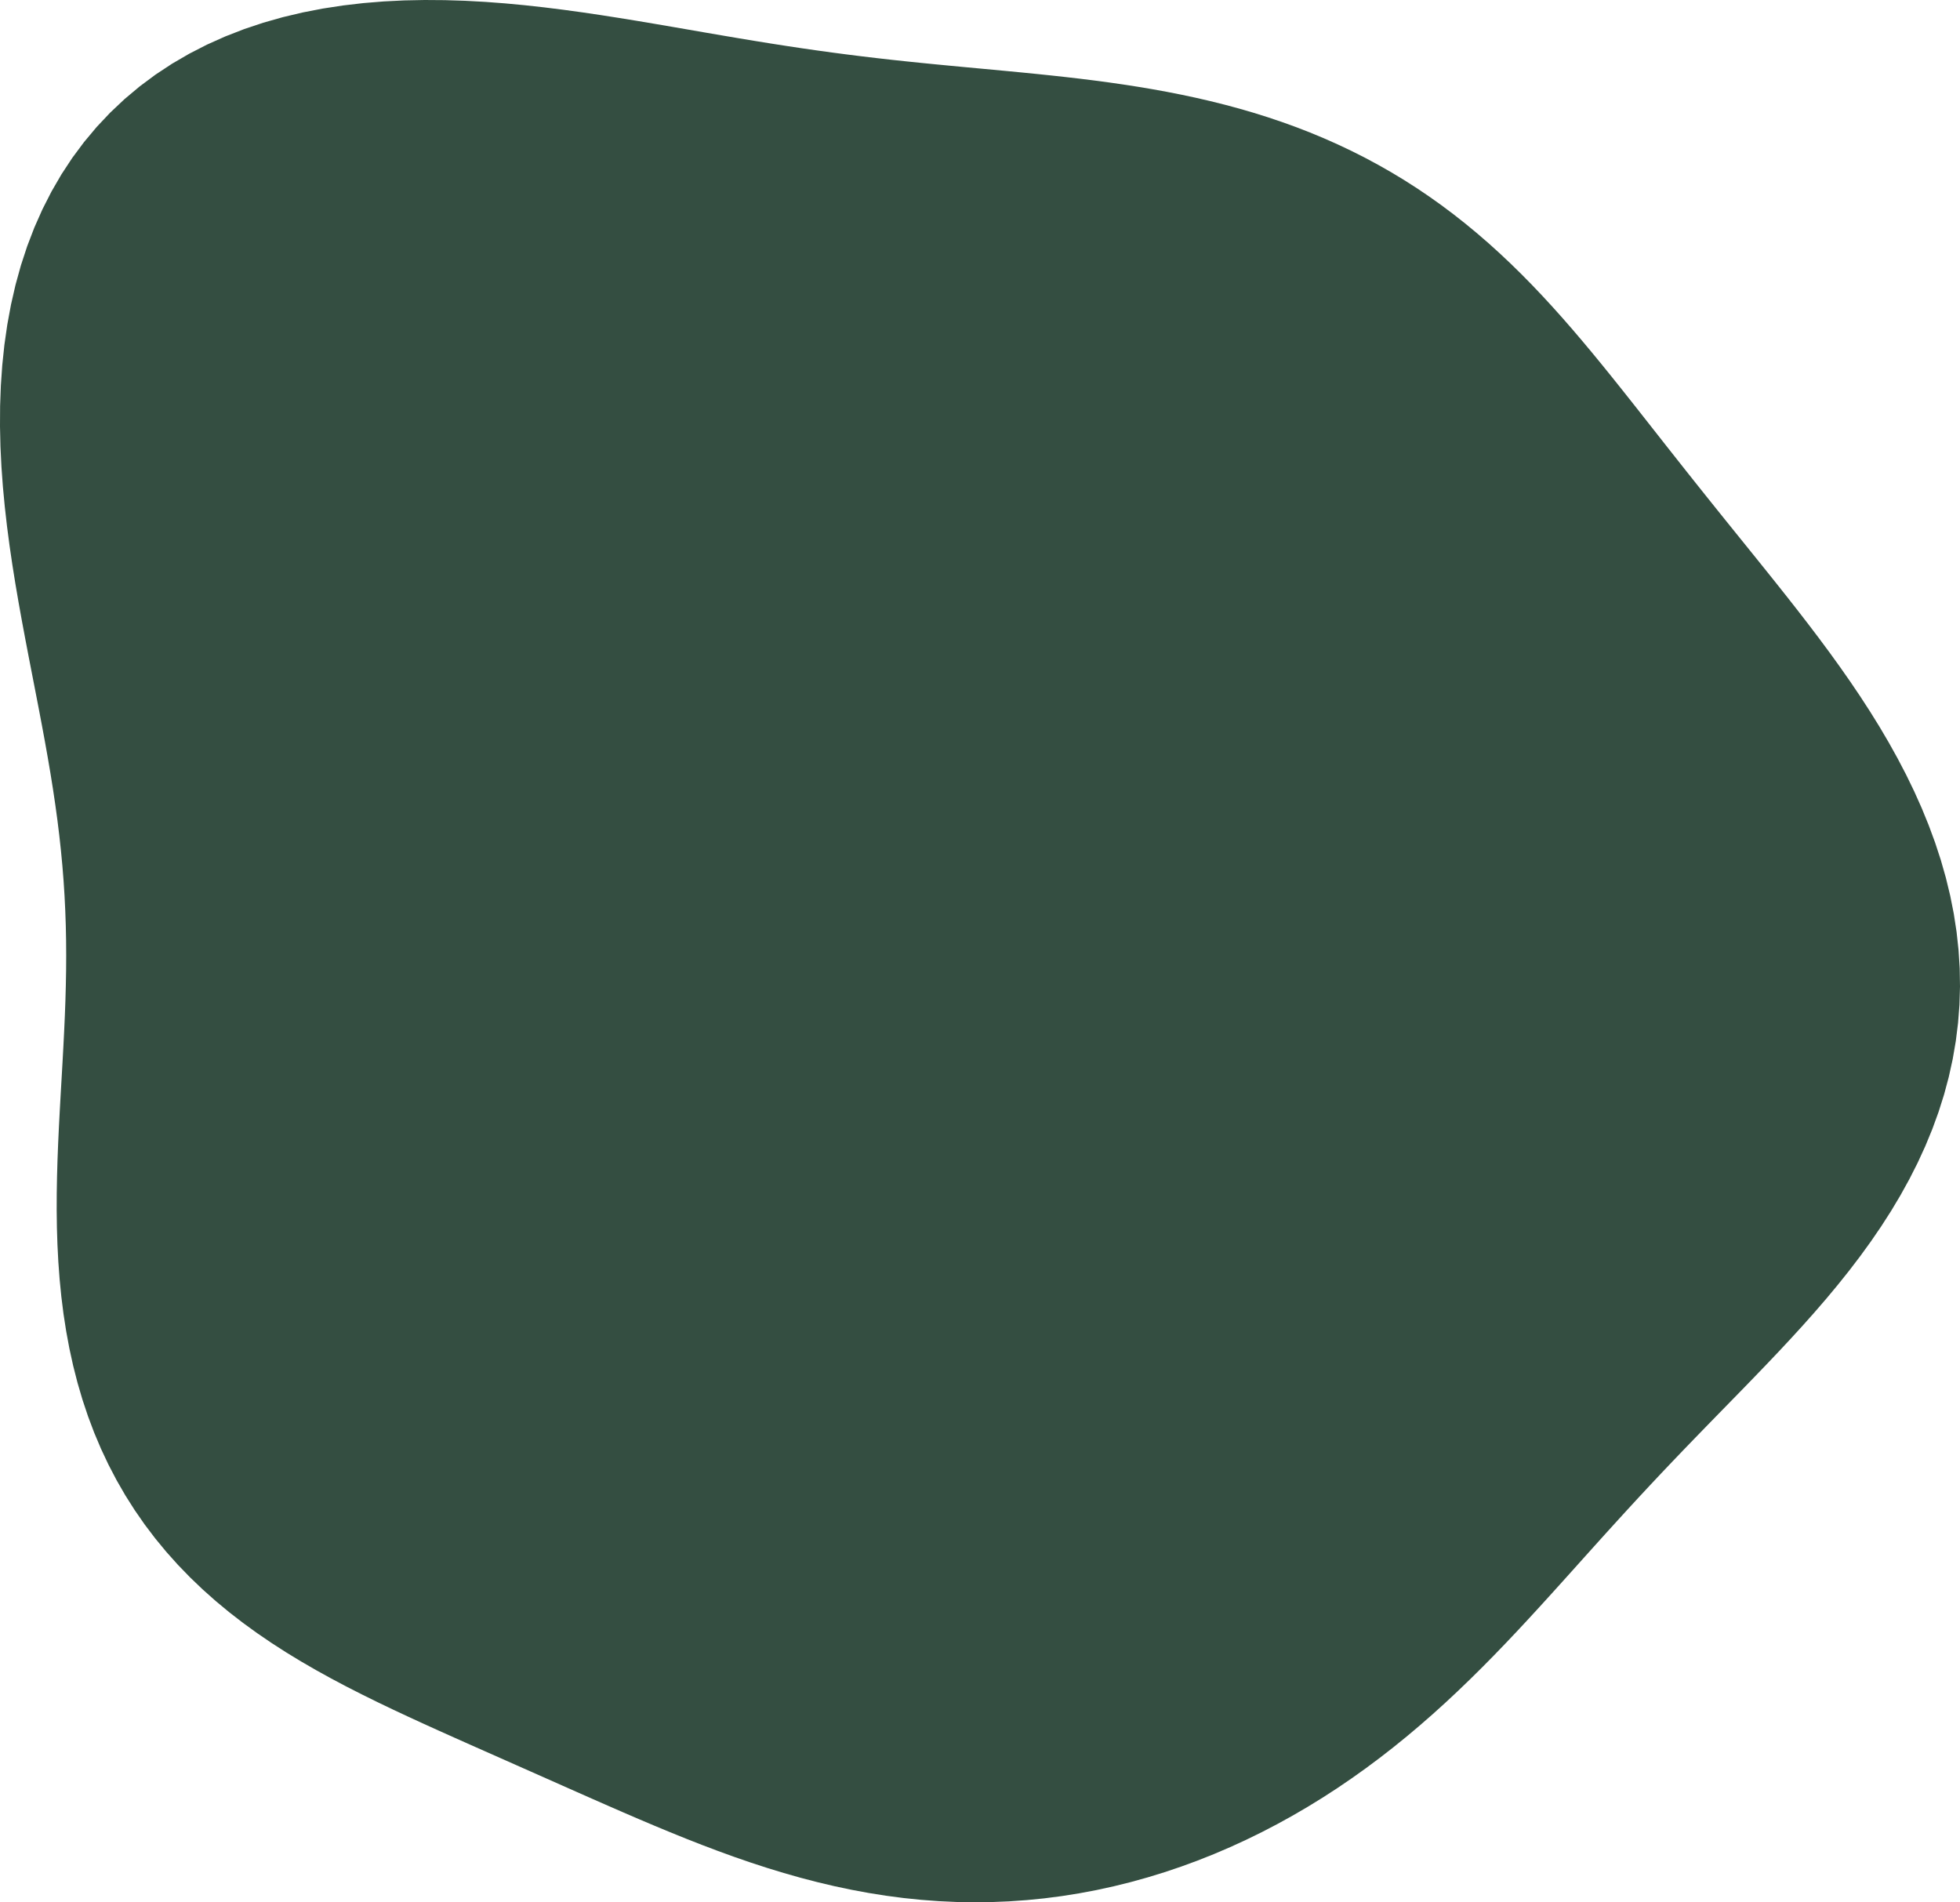 <svg viewBox="0 0 200 194.108" xmlns="http://www.w3.org/2000/svg">
<path fill="rgb(52,78,65)" d="M199.001,91.397L199.366,93.237L199.650,95.087L199.852,96.945L199.969,98.808L200.000,100.672L199.944,102.534L199.801,104.389L199.571,106.236L199.256,108.070L198.856,109.888L198.374,111.688L197.812,113.465L197.173,115.219L196.462,116.947L195.682,118.646L194.837,120.315L193.932,121.953L192.973,123.559L191.963,125.133L190.910,126.673L189.816,128.182L188.689,129.659L187.533,131.104L186.354,132.521L185.156,133.909L183.943,135.271L182.721,136.608L181.493,137.924L180.262,139.219L179.033,140.497L177.808,141.761L176.588,143.011L175.377,144.251L174.176,145.484L172.985,146.710L171.804,147.933L170.636,149.154L169.477,150.375L168.330,151.597L167.191,152.821L166.061,154.048L164.937,155.279L163.817,156.513L162.701,157.751L161.585,158.993L160.468,160.238L159.347,161.485L158.220,162.733L157.085,163.980L155.939,165.227L154.782,166.470L153.609,167.708L152.421,168.939L151.215,170.161L149.989,171.373L148.742,172.572L147.474,173.757L146.183,174.924L144.867,176.073L143.528,177.201L142.163,178.306L140.774,179.387L139.359,180.441L137.919,181.467L136.454,182.464L134.964,183.429L133.450,184.361L131.912,185.259L130.350,186.121L128.766,186.946L127.160,187.732L125.533,188.478L123.885,189.183L122.219,189.846L120.534,190.464L118.832,191.038L117.115,191.566L115.383,192.047L113.638,192.479L111.880,192.863L110.112,193.196L108.336,193.478L106.551,193.709L104.761,193.887L102.967,194.013L101.170,194.087L99.372,194.108L97.575,194.077L95.780,193.993L93.989,193.859L92.204,193.675L90.426,193.442L88.656,193.161L86.896,192.835L85.147,192.466L83.410,192.055L81.685,191.606L79.974,191.120L78.277,190.602L76.594,190.053L74.924,189.477L73.269,188.876L71.628,188.255L69.999,187.616L68.383,186.961L66.778,186.295L65.183,185.619L63.597,184.936L62.018,184.247L60.446,183.556L58.879,182.863L57.315,182.169L55.753,181.476L54.192,180.783L52.631,180.091L51.068,179.398L49.504,178.705L47.937,178.010L46.367,177.310L44.795,176.605L43.220,175.891L41.644,175.166L40.068,174.428L38.494,173.673L36.922,172.897L35.356,172.099L33.798,171.274L32.250,170.419L30.717,169.532L29.201,168.609L27.706,167.647L26.236,166.644L24.795,165.599L23.386,164.509L22.015,163.372L20.683,162.188L19.396,160.956L18.157,159.677L16.969,158.349L15.836,156.975L14.760,155.556L13.744,154.092L12.789,152.586L11.898,151.040L11.071,149.457L10.309,147.840L9.612,146.192L8.981,144.516L8.413,142.816L7.909,141.096L7.466,139.358L7.082,137.607L6.755,135.846L6.481,134.078L6.259,132.307L6.084,130.535L5.953,128.766L5.862,127.003L5.807,125.247L5.784,123.501L5.790,121.767L5.820,120.045L5.869,118.338L5.935,116.646L6.013,114.970L6.100,113.310L6.192,111.667L6.286,110.039L6.378,108.427L6.465,106.830L6.545,105.247L6.616,103.677L6.674,102.118L6.717,100.570L6.745,99.030L6.754,97.497L6.744,95.970L6.713,94.445L6.660,92.922L6.585,91.397L6.487,89.870L6.365,88.337L6.219,86.797L6.050,85.248L5.858,83.687L5.642,82.112L5.406,80.521L5.148,78.911L4.871,77.282L4.577,75.631L4.267,73.957L3.944,72.258L3.610,70.532L3.269,68.778L2.923,66.996L2.577,65.185L2.233,63.345L1.897,61.475L1.572,59.576L1.264,57.648L0.977,55.693L0.717,53.713L0.489,51.709L0.297,49.683L0.148,47.639L0.047,45.579L0.000,43.507L0.011,41.428L0.087,39.346L0.231,37.266L0.448,35.192L0.744,33.131L1.121,31.088L1.583,29.069L2.133,27.079L2.774,25.126L3.507,23.214L4.334,21.351L5.255,19.542L6.270,17.792L7.378,16.107L8.578,14.493L9.868,12.953L11.245,11.492L12.706,10.114L14.247,8.822L15.864,7.618L17.552,6.505L19.306,5.484L21.119,4.554L22.988,3.718L24.904,2.973L26.863,2.318L28.858,1.752L30.883,1.272L32.931,0.875L34.998,0.558L37.076,0.316L39.160,0.146L41.245,0.042L43.327,0.000L45.400,0.015L47.461,0.080L49.505,0.192L51.531,0.344L53.533,0.532L55.512,0.750L57.464,0.993L59.388,1.257L61.282,1.536L63.148,1.828L64.983,2.126L66.789,2.429L68.565,2.733L70.313,3.035L72.032,3.333L73.725,3.623L75.392,3.906L77.035,4.178L78.656,4.440L80.256,4.689L81.837,4.927L83.400,5.152L84.947,5.365L86.480,5.566L88.001,5.756L89.510,5.935L91.011,6.105L92.503,6.265L93.989,6.418L95.470,6.565L96.947,6.707L98.420,6.846L99.892,6.983L101.362,7.120L102.833,7.258L104.303,7.400L105.774,7.546L107.246,7.699L108.719,7.860L110.194,8.031L111.670,8.214L113.148,8.411L114.627,8.624L116.107,8.853L117.587,9.102L119.067,9.370L120.547,9.662L122.025,9.977L123.500,10.317L124.972,10.684L126.440,11.079L127.902,11.504L129.357,11.960L130.804,12.447L132.242,12.966L133.670,13.520L135.085,14.107L136.487,14.729L137.875,15.385L139.247,16.076L140.601,16.803L141.938,17.563L143.255,18.358L144.552,19.186L145.828,20.048L147.082,20.940L148.315,21.864L149.524,22.817L150.712,23.798L151.877,24.805L153.019,25.838L154.140,26.893L155.240,27.970L156.319,29.067L157.379,30.182L158.421,31.313L159.447,32.459L160.457,33.617L161.454,34.787L162.440,35.967L163.416,37.155L164.384,38.351L165.347,39.553L166.306,40.761L167.263,41.973L168.221,43.191L169.181,44.412L170.145,45.638L171.116,46.868L172.093,48.104L173.079,49.345L174.074,50.592L175.079,51.847L176.095,53.111L177.122,54.384L178.159,55.669L179.206,56.967L180.262,58.280L181.325,59.610L182.394,60.957L183.466,62.324L184.539,63.713L185.610,65.125L186.676,66.562L187.732,68.025L188.775,69.514L189.801,71.032L190.805,72.578L191.783,74.154L192.728,75.759L193.637,77.393L194.505,79.055L195.326,80.746L196.095,82.464L196.807,84.208L197.458,85.975L198.044,87.764L198.559,89.572Z" />
</svg>
